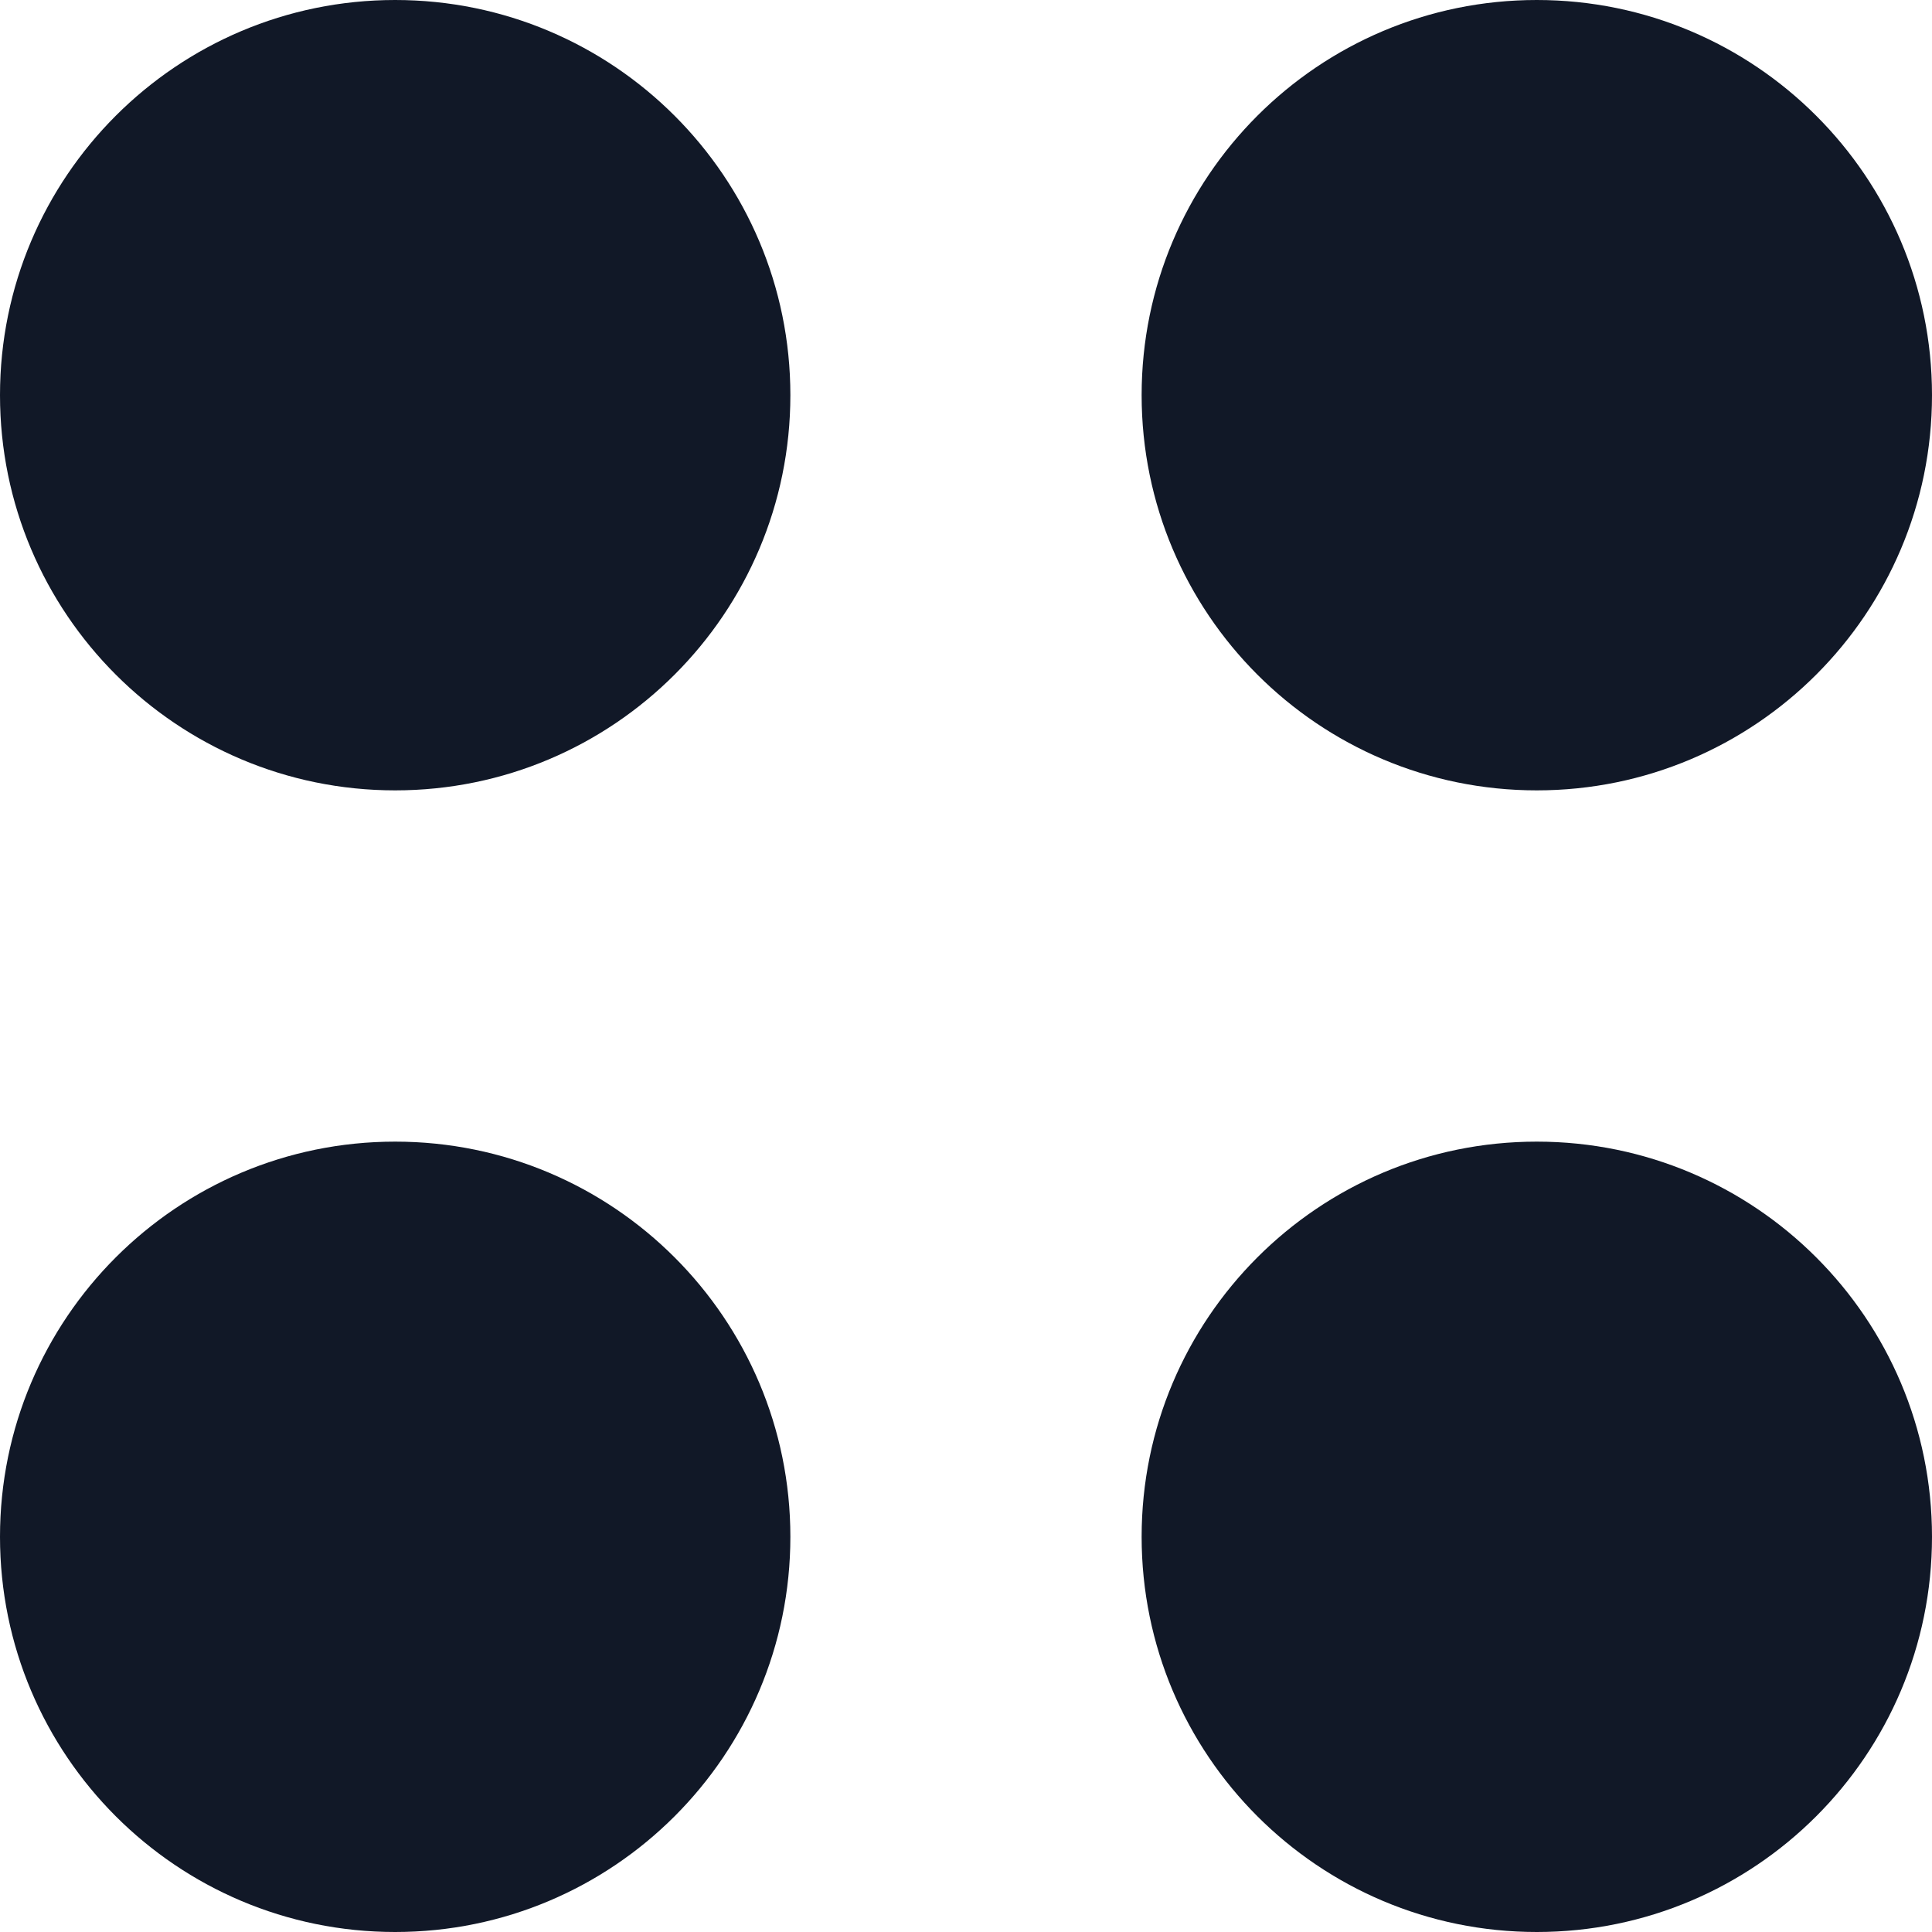 <svg width="32" height="32" viewBox="0 0 32 32" fill="none" xmlns="http://www.w3.org/2000/svg">
<path fill-rule="evenodd" clip-rule="evenodd" d="M13.091 6.545C13.091 10.16 10.16 13.091 6.545 13.091C2.931 13.091 0 10.16 0 6.545C0 2.931 2.931 0 6.545 0C10.16 0 13.091 2.931 13.091 6.545ZM32 6.545C32 10.16 29.069 13.091 25.454 13.091C21.839 13.091 18.909 10.16 18.909 6.545C18.909 2.931 21.839 0 25.454 0C29.069 0 32 2.931 32 6.545ZM6.545 32C10.16 32 13.091 29.07 13.091 25.454C13.091 21.84 10.16 18.909 6.545 18.909C2.931 18.909 0 21.84 0 25.454C0 29.07 2.931 32 6.545 32ZM32 25.454C32 29.07 29.069 32 25.454 32C21.839 32 18.909 29.07 18.909 25.454C18.909 21.84 21.839 18.909 25.454 18.909C29.069 18.909 32 21.84 32 25.454Z" fill="#111827"/>
</svg>
